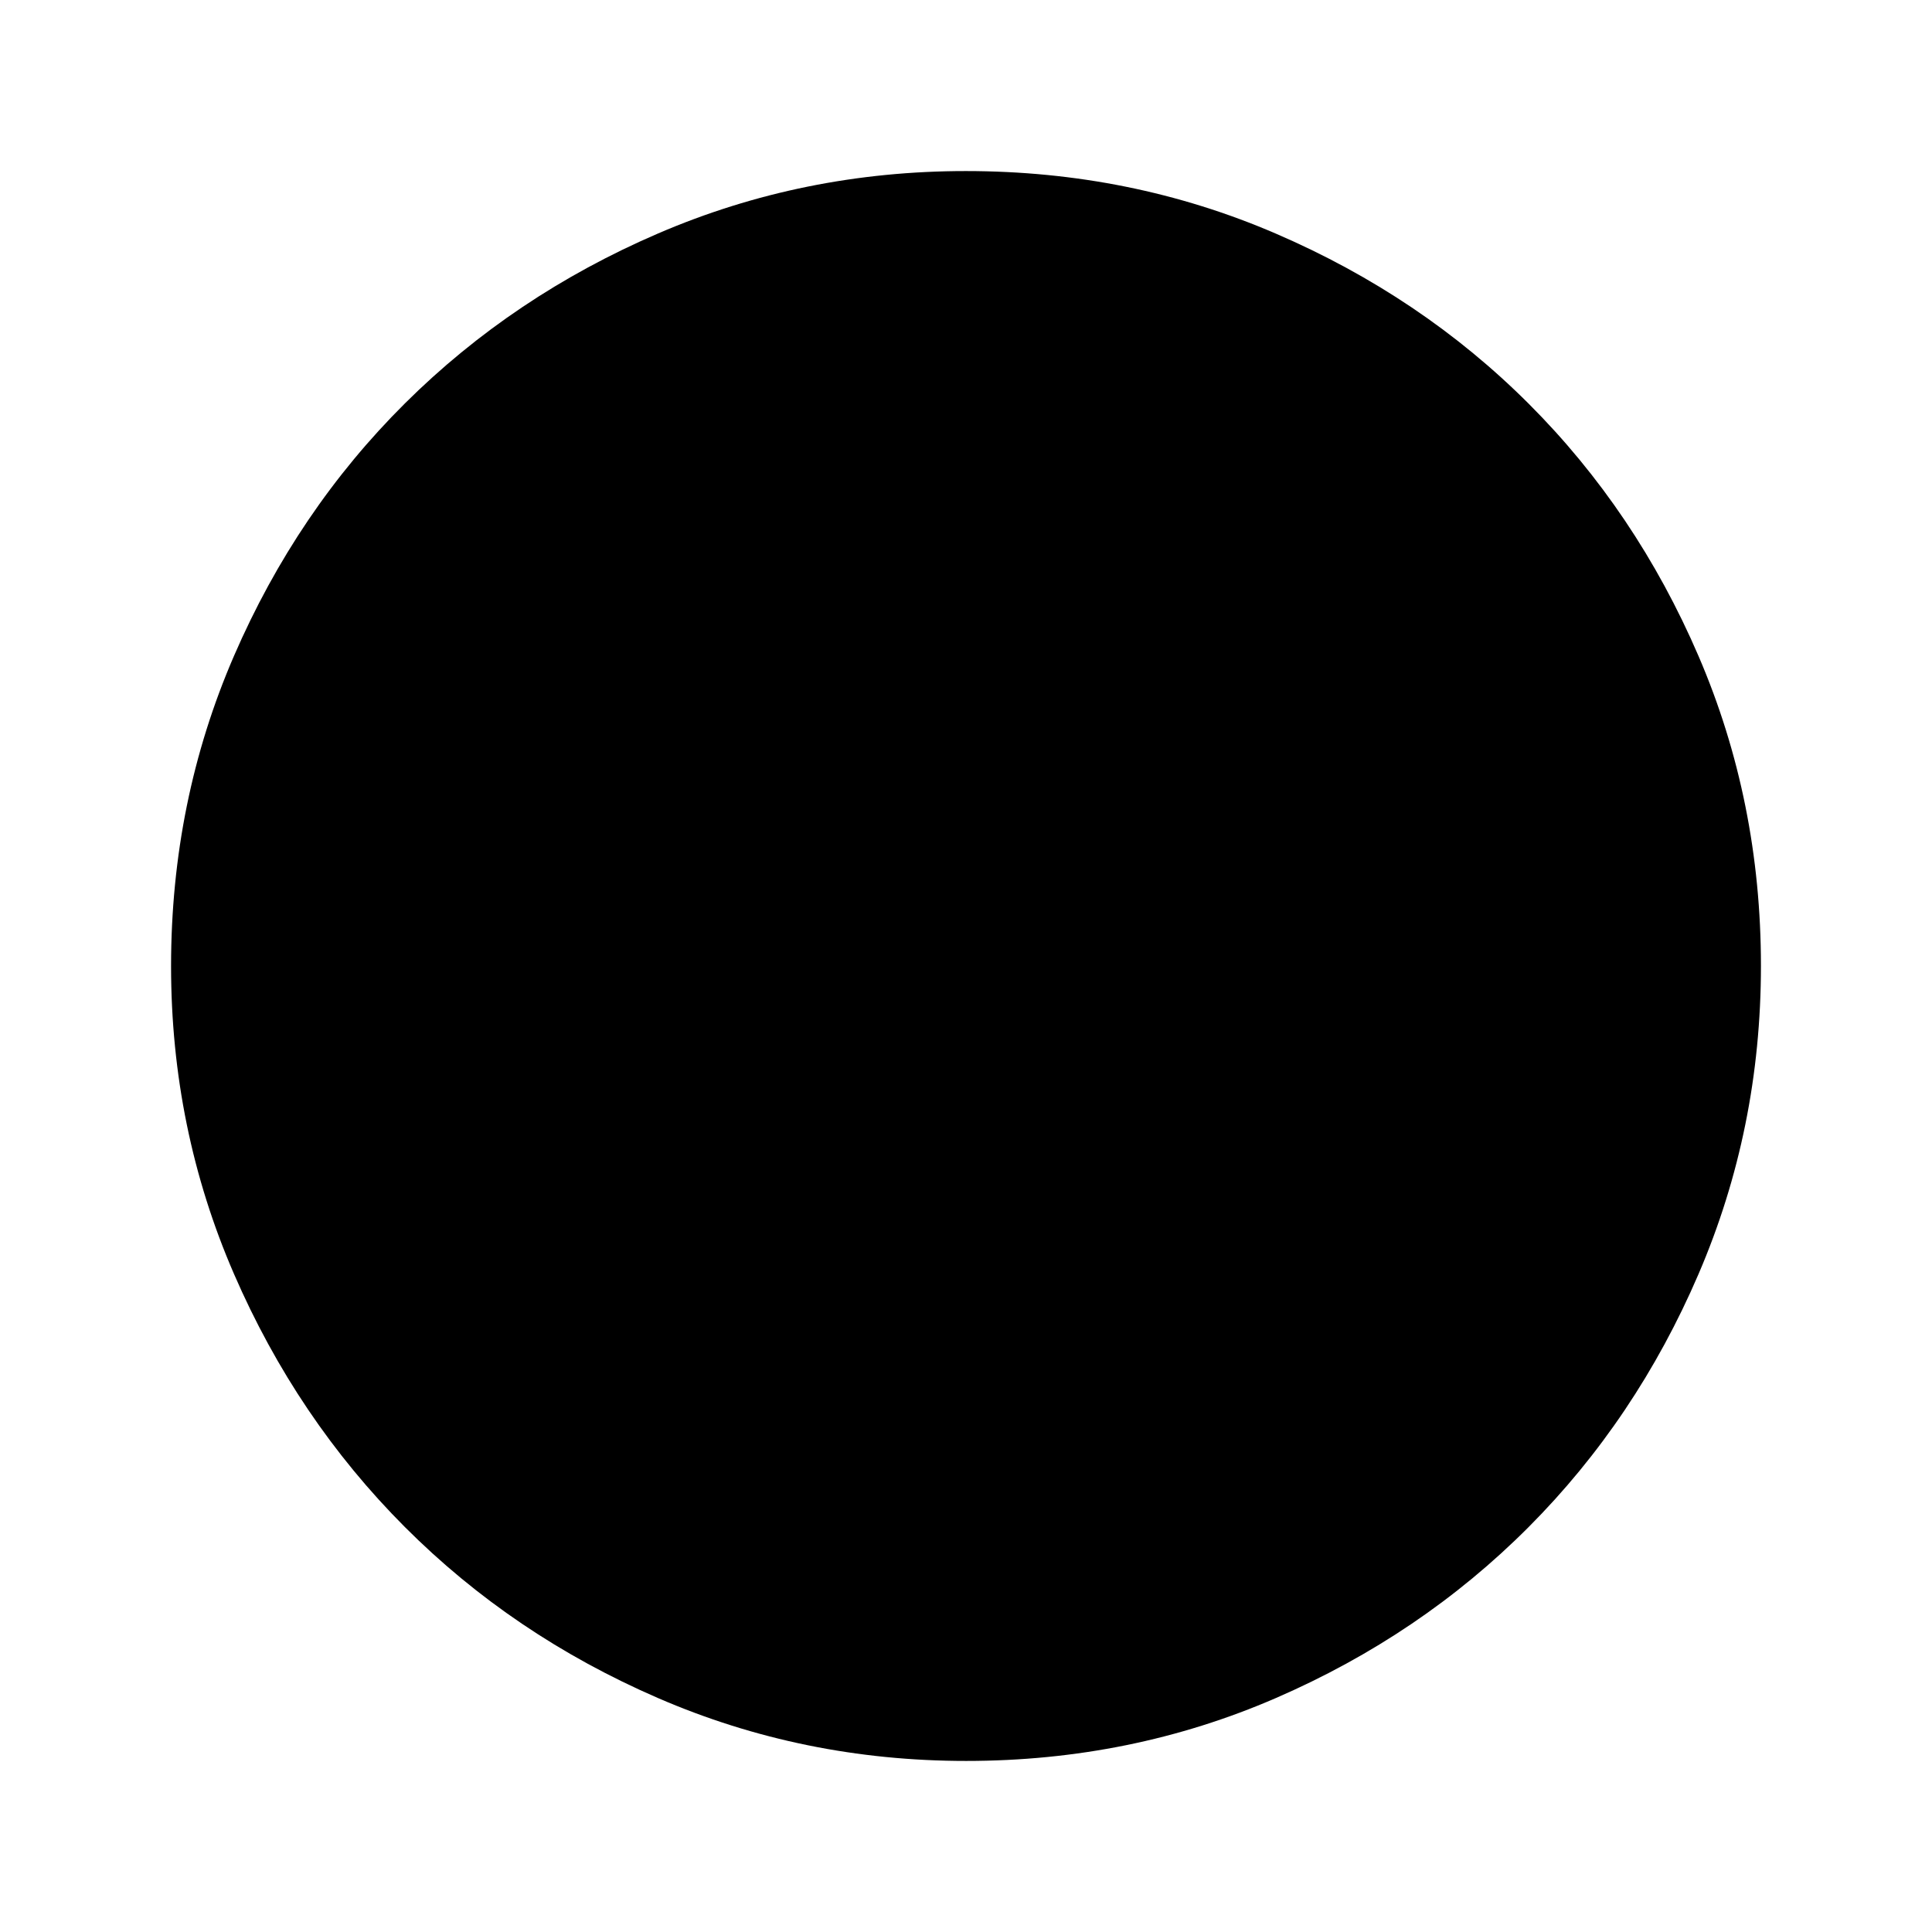 <svg xmlns="http://www.w3.org/2000/svg" height="48" viewBox="0 -960 960 960" width="48"><path d="M480.06-85q-80.97 0-153.13-31.26-72.15-31.27-125.79-85Q147.5-255 116.25-327.02 85-399.05 85-479.94q0-81.97 31.26-154.13 31.27-72.15 85-125.54Q255-813 327.02-844q72.03-31 152.92-31 81.97 0 154.13 31.13 72.17 31.13 125.55 84.5Q813-706 844-633.98q31 72.03 31 153.92 0 80.97-31.01 153.13-31.02 72.15-84.5 125.79Q706-147.5 633.98-116.25 561.95-85 480.06-85Z"/></svg>